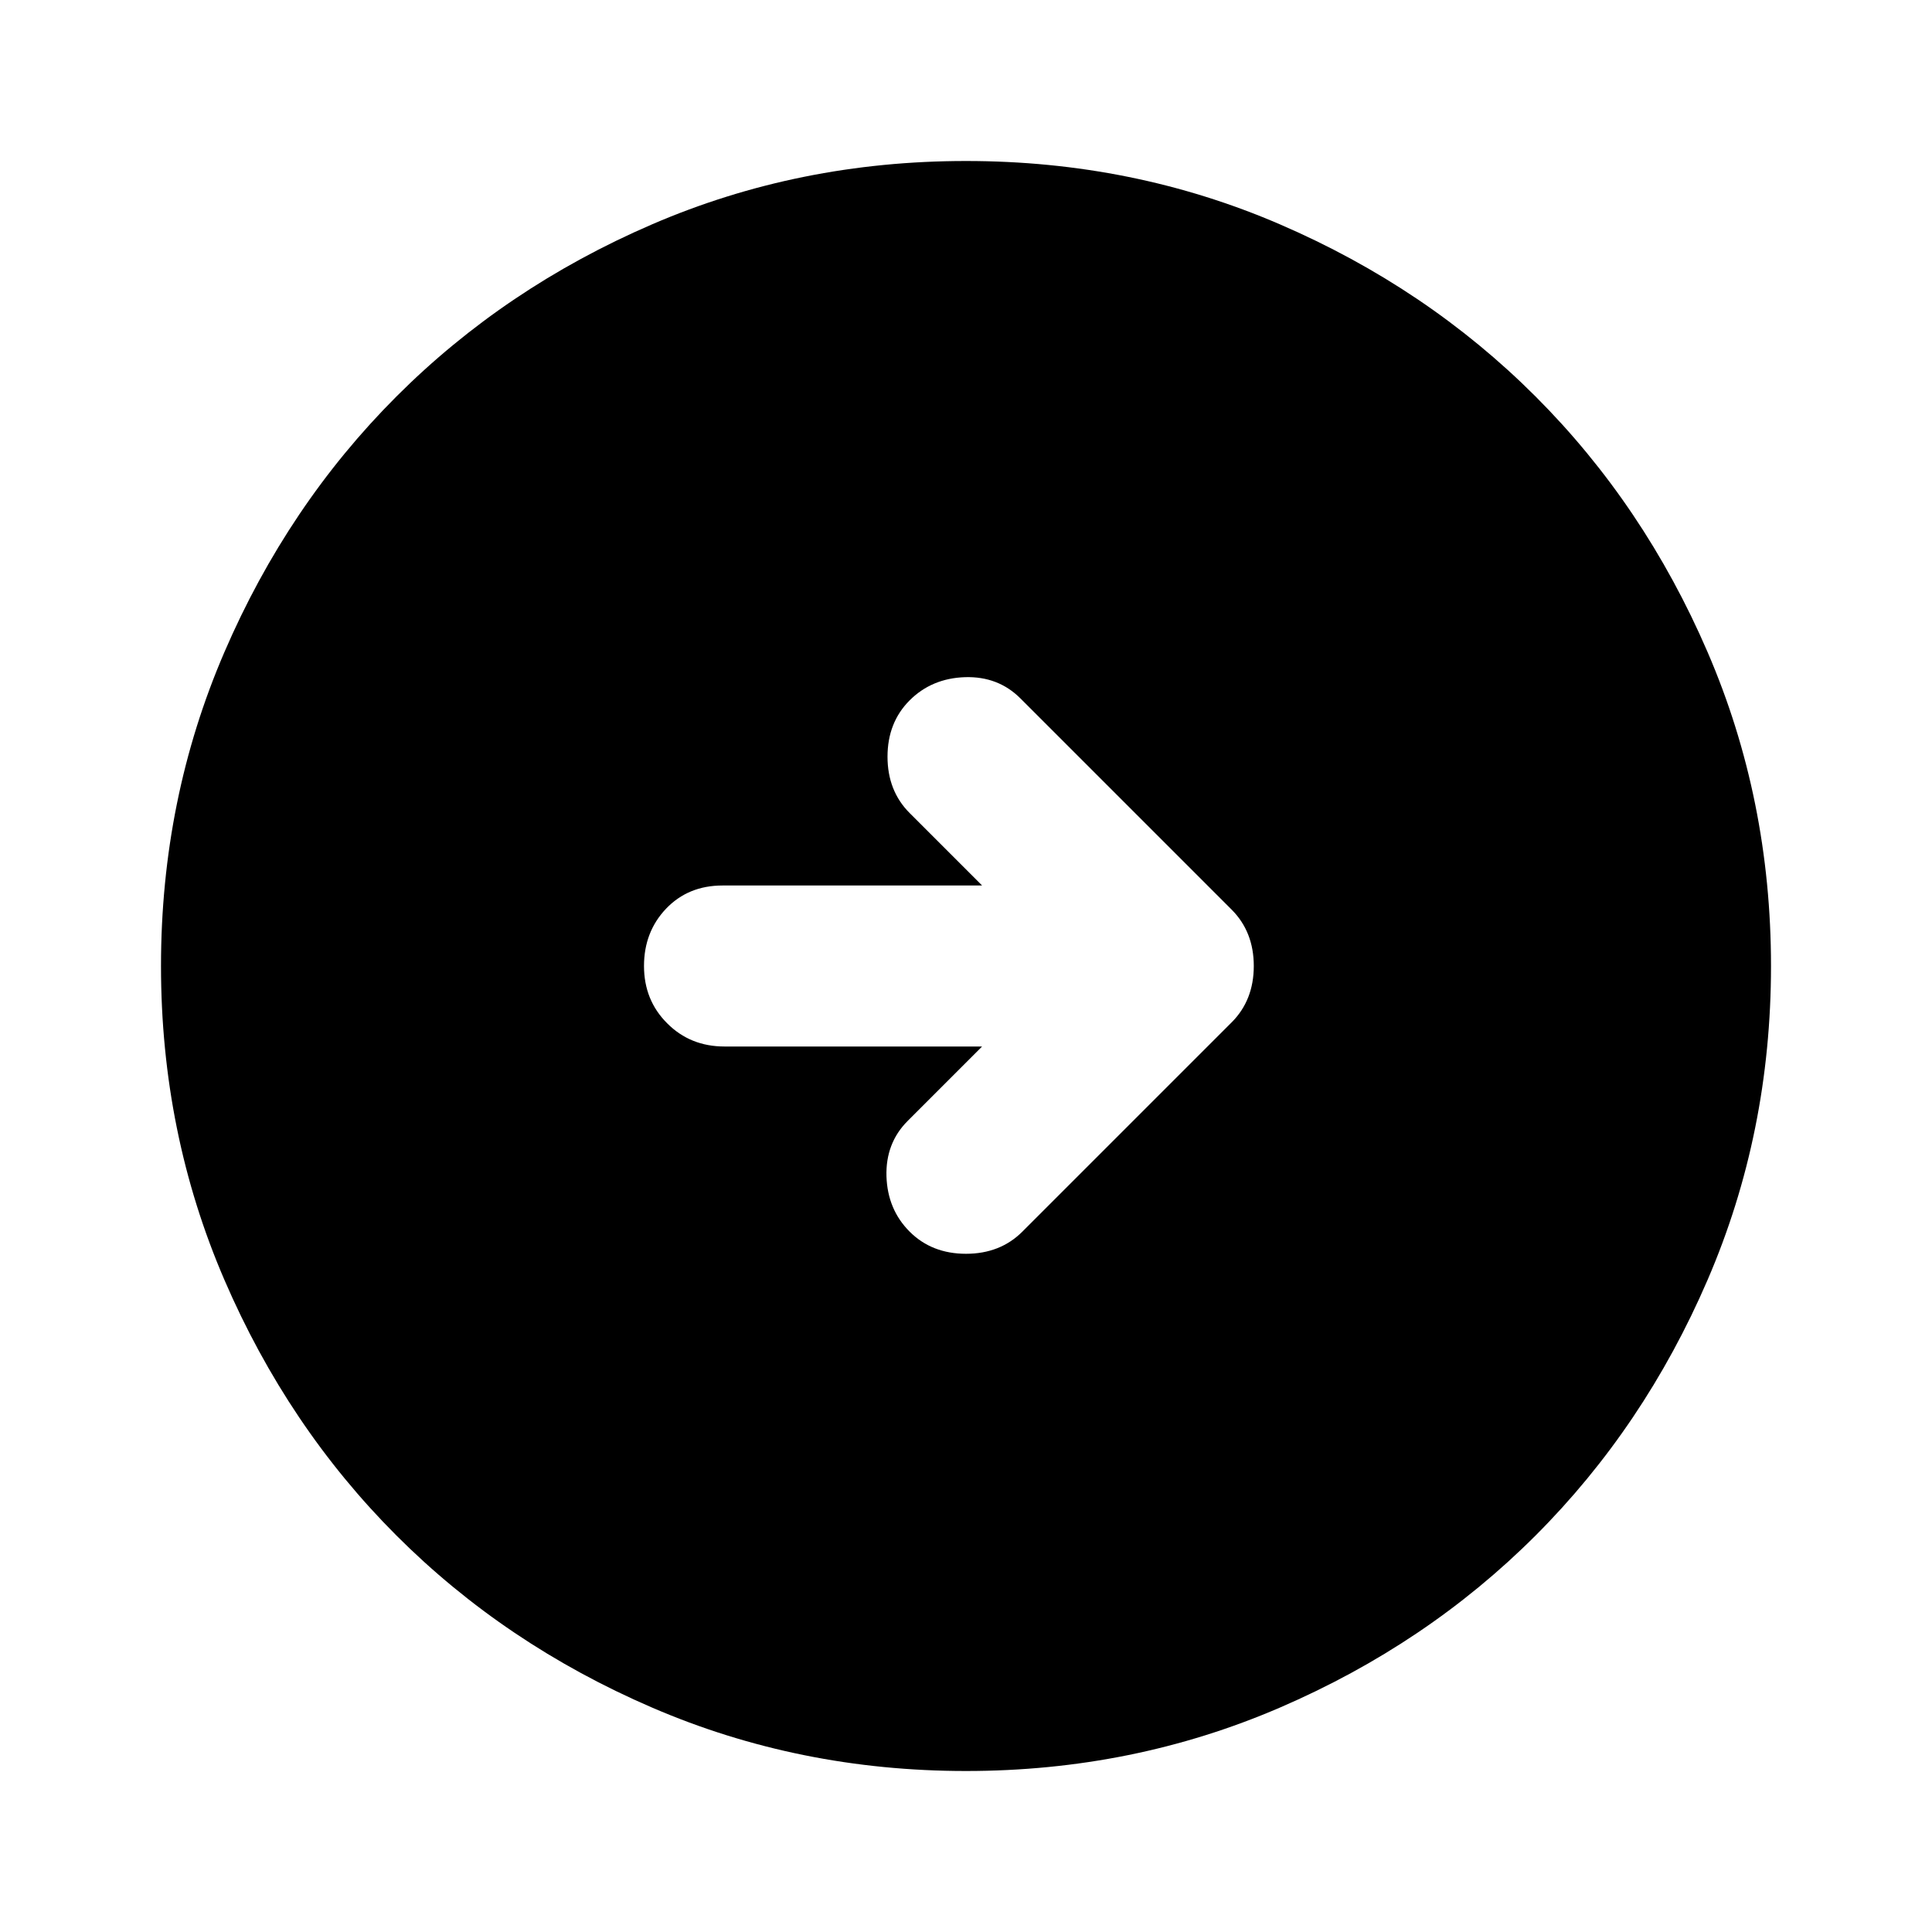 <svg width="24" height="24" viewBox="0 0 24 24" xmlns="http://www.w3.org/2000/svg" fill="currentColor"><g clip-path="url(#clip0_1113_7017)"><path d="M12.7 15.3L15.3 12.7C15.483 12.517 15.575 12.283 15.575 12C15.575 11.717 15.483 11.483 15.3 11.3L12.675 8.675C12.492 8.492 12.263 8.404 11.988 8.412C11.713 8.421 11.483 8.517 11.3 8.7C11.117 8.883 11.025 9.117 11.025 9.4C11.025 9.683 11.117 9.917 11.3 10.1L12.2 11H8.975C8.692 11 8.458 11.096 8.275 11.287C8.092 11.479 8 11.717 8 12C8 12.283 8.096 12.521 8.288 12.712C8.479 12.904 8.717 13 9 13H12.2L11.275 13.925C11.092 14.108 11.004 14.338 11.012 14.613C11.021 14.888 11.117 15.117 11.3 15.3C11.483 15.483 11.717 15.575 12 15.575C12.283 15.575 12.517 15.483 12.7 15.3ZM12 22C10.617 22 9.317 21.737 8.1 21.212C6.883 20.687 5.825 19.975 4.925 19.075C4.025 18.175 3.313 17.117 2.788 15.9C2.263 14.683 2 13.383 2 12C2 10.617 2.263 9.317 2.788 8.1C3.313 6.883 4.025 5.825 4.925 4.925C5.825 4.025 6.883 3.312 8.1 2.787C9.317 2.262 10.617 2 12 2C13.383 2 14.683 2.262 15.9 2.787C17.117 3.312 18.175 4.025 19.075 4.925C19.975 5.825 20.687 6.883 21.212 8.1C21.737 9.317 22 10.617 22 12C22 13.383 21.737 14.683 21.212 15.9C20.687 17.117 19.975 18.175 19.075 19.075C18.175 19.975 17.117 20.687 15.9 21.212C14.683 21.737 13.383 22 12 22Z"/></g><defs><clipPath id="clip0_1113_7017"><rect width="24" height="24"/></clipPath></defs></svg>